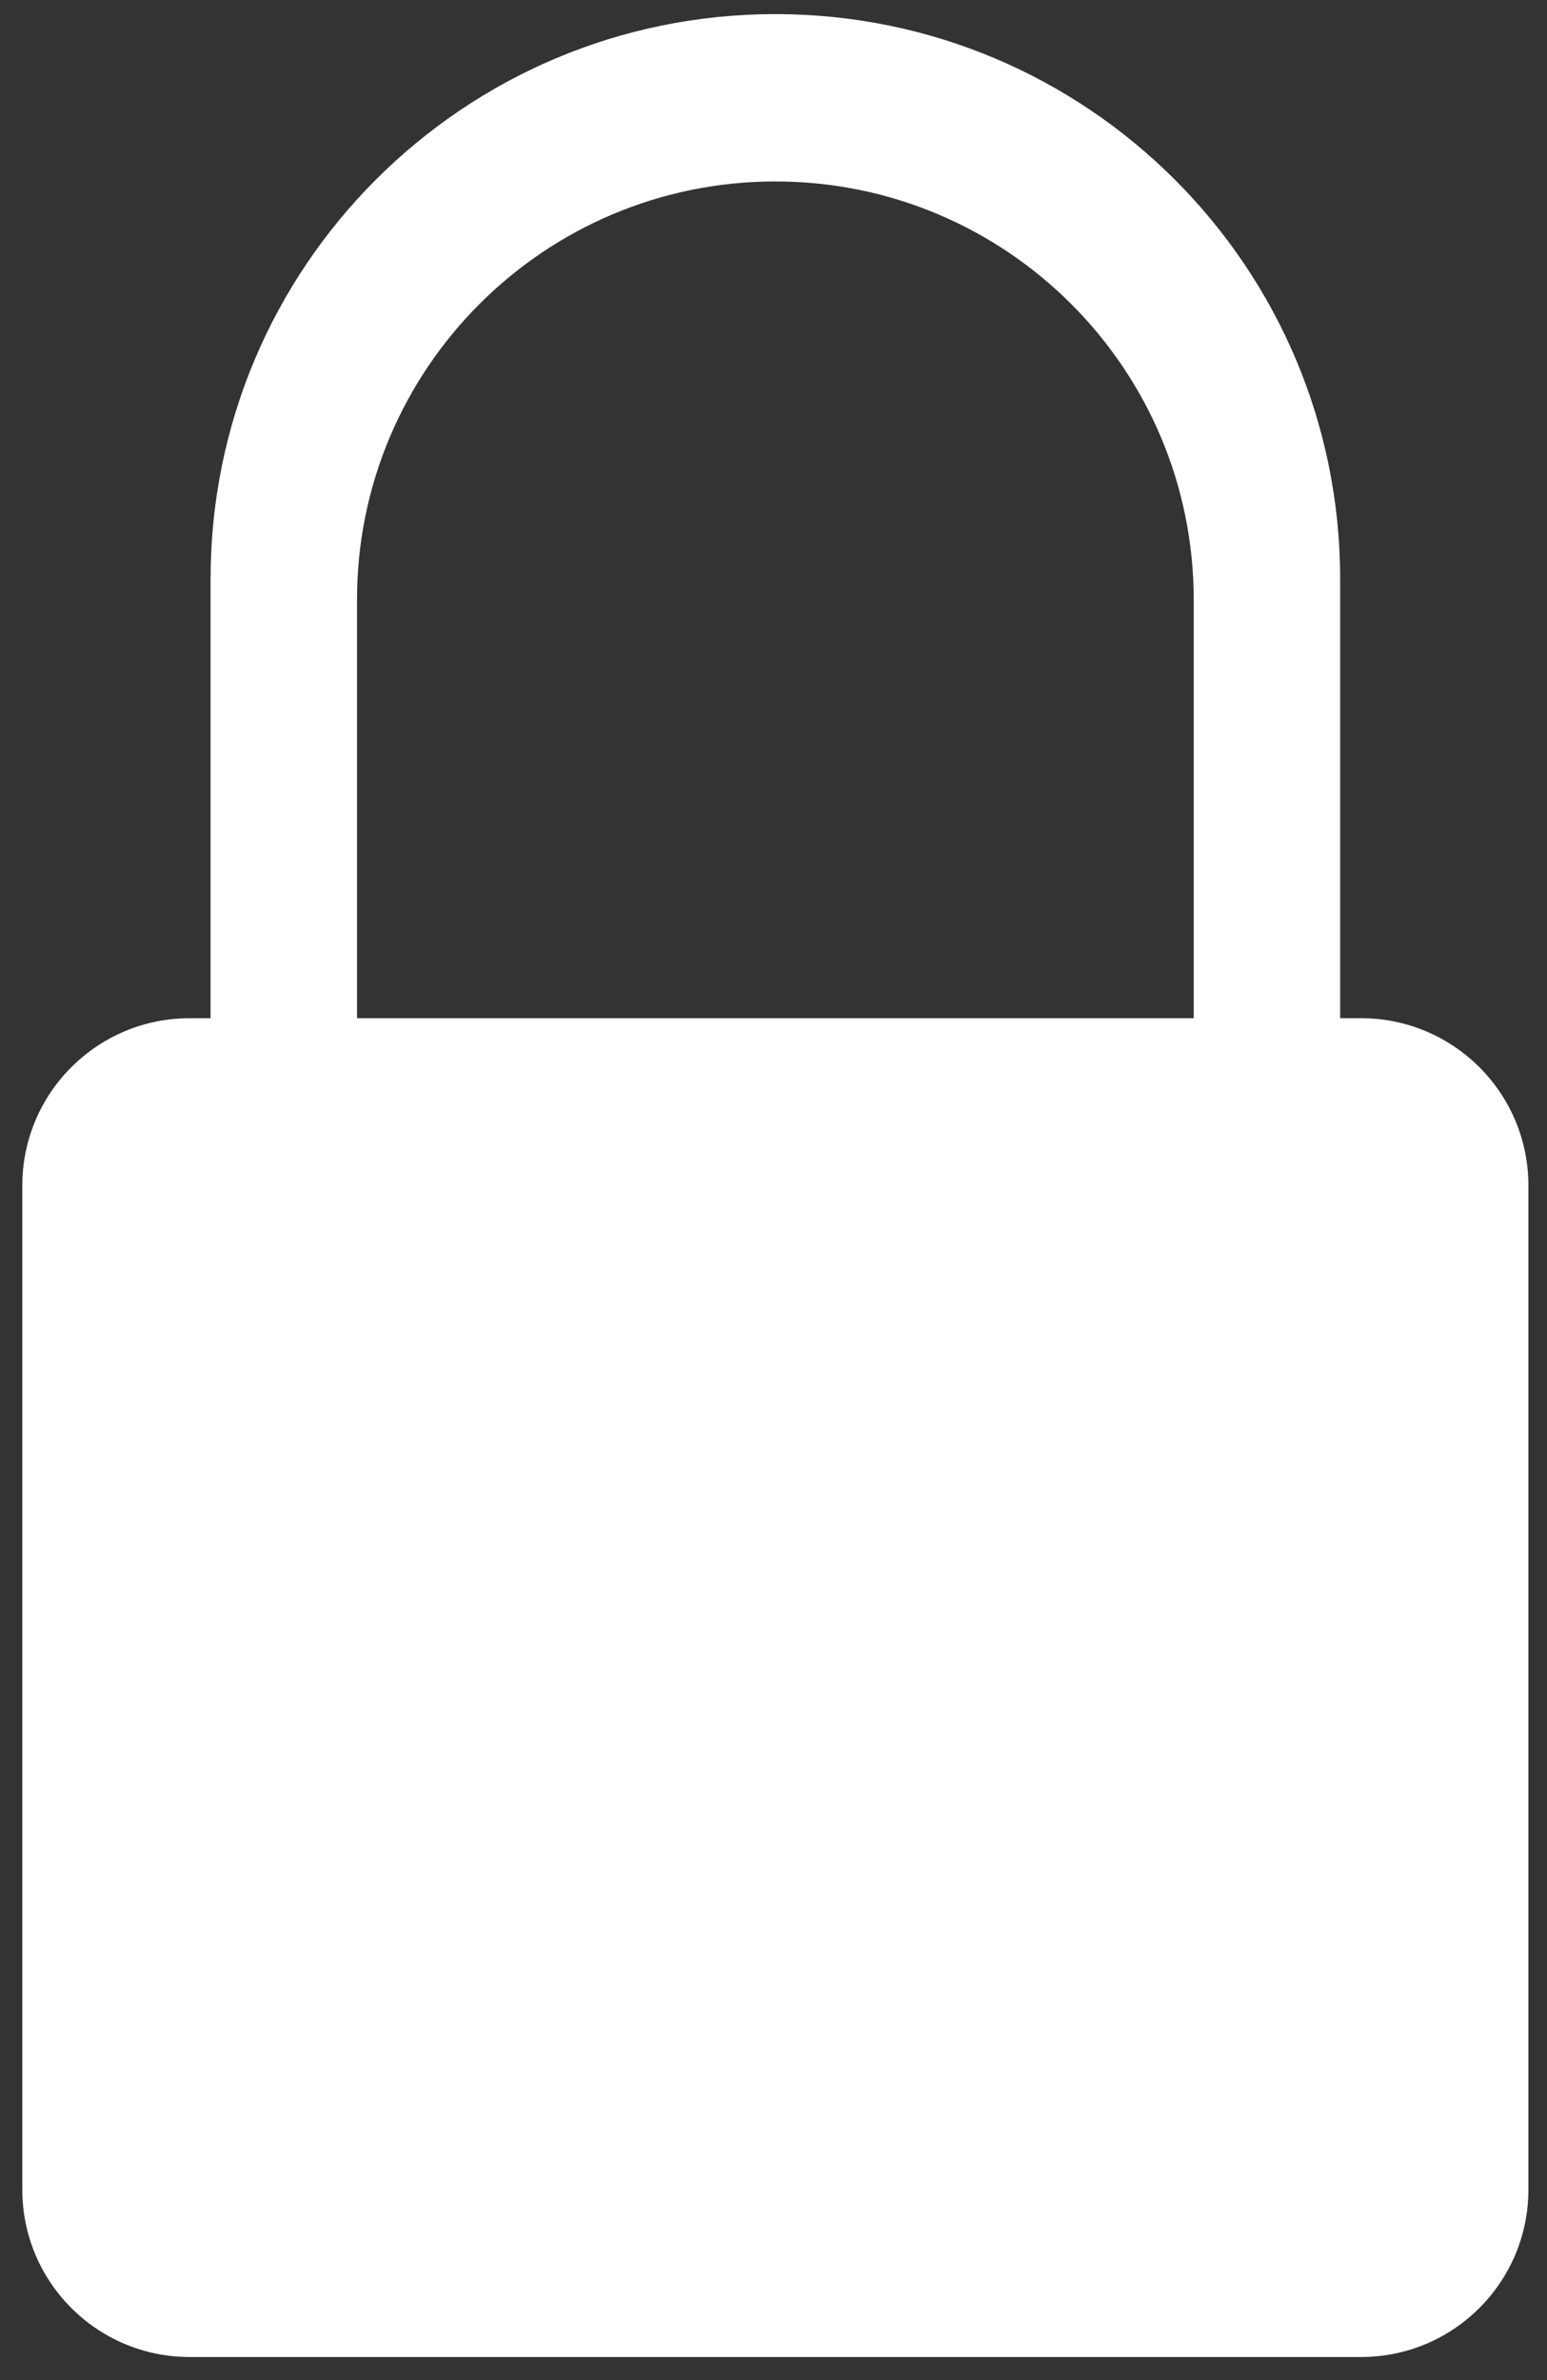 <svg width="52" height="80" viewBox="0 0 52 80" fill="none" xmlns="http://www.w3.org/2000/svg">
<rect x="0" y="0" width="52" height="80" fill="#333333" stroke="none"/>
<path fill-rule="evenodd" clip-rule="evenodd" d="M7.078 19.458C7.078 8.973 15.578 0.474 26.063 0.474C36.547 0.474 45.047 8.973 45.047 19.458V34.224H45.75C48.857 34.224 51.375 36.742 51.375 39.849V73.599C51.375 76.706 48.857 79.224 45.75 79.224H6.375C3.268 79.224 0.75 76.706 0.75 73.599V39.849C0.75 36.742 3.268 34.224 6.375 34.224H7.078V19.458ZM40.125 34.224H12V20.161C12 12.395 18.296 6.099 26.063 6.099C33.829 6.099 40.125 12.395 40.125 20.161V34.224Z" fill="white"/>
</svg>
